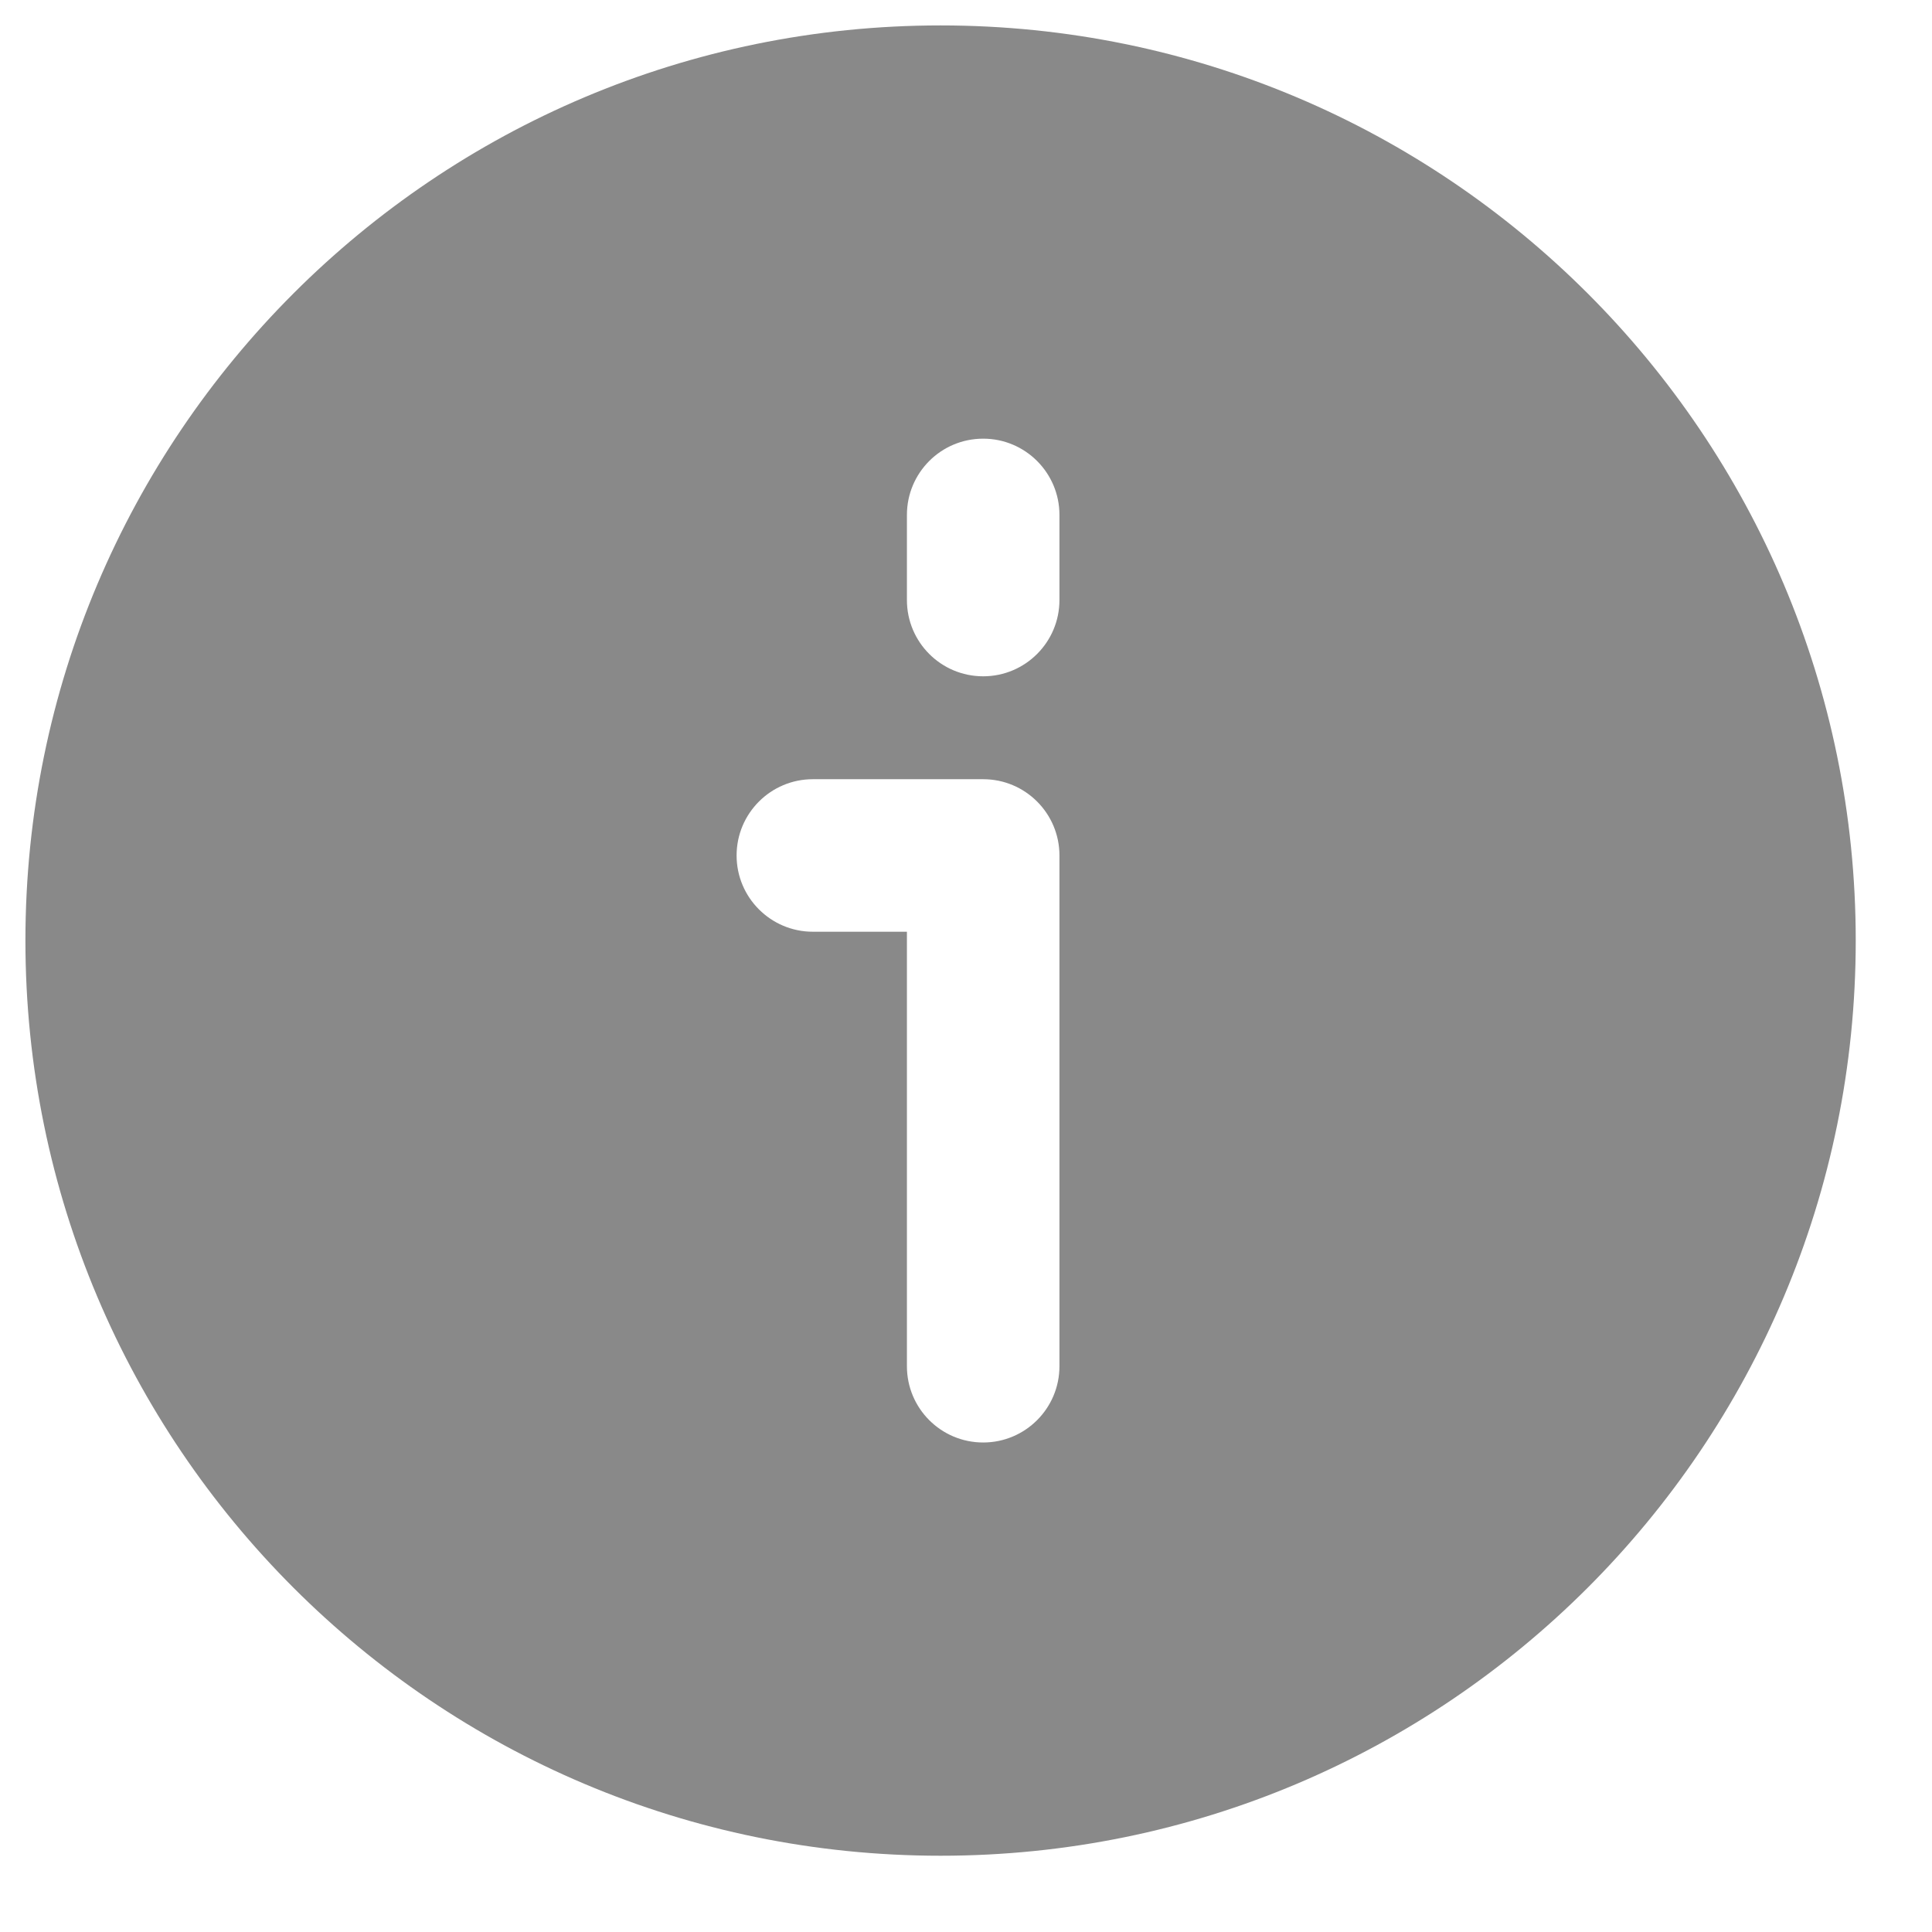 <svg width="19" height="19" viewBox="0 0 19 19" fill="none" xmlns="http://www.w3.org/2000/svg">
<path fill-rule="evenodd" clip-rule="evenodd" d="M0.25 9.25C0.25 4.279 4.279 0.25 9.25 0.25C14.221 0.25 18.25 4.279 18.25 9.25C18.25 14.221 14.221 18.25 9.25 18.25C4.279 18.25 0.25 14.221 0.25 9.25ZM10.419 8.413C10.419 7.999 10.083 7.663 9.669 7.663H7.994C7.58 7.663 7.244 7.999 7.244 8.413C7.244 8.827 7.58 9.163 7.994 9.163H8.919V13.436C8.919 13.85 9.254 14.186 9.669 14.186C10.083 14.186 10.419 13.85 10.419 13.436V8.413ZM10.419 5.064C10.419 4.65 10.083 4.314 9.669 4.314C9.254 4.314 8.919 4.65 8.919 5.064V5.901C8.919 6.315 9.254 6.651 9.669 6.651C10.083 6.651 10.419 6.315 10.419 5.901V5.064Z" fill="#898989"/>
</svg>
